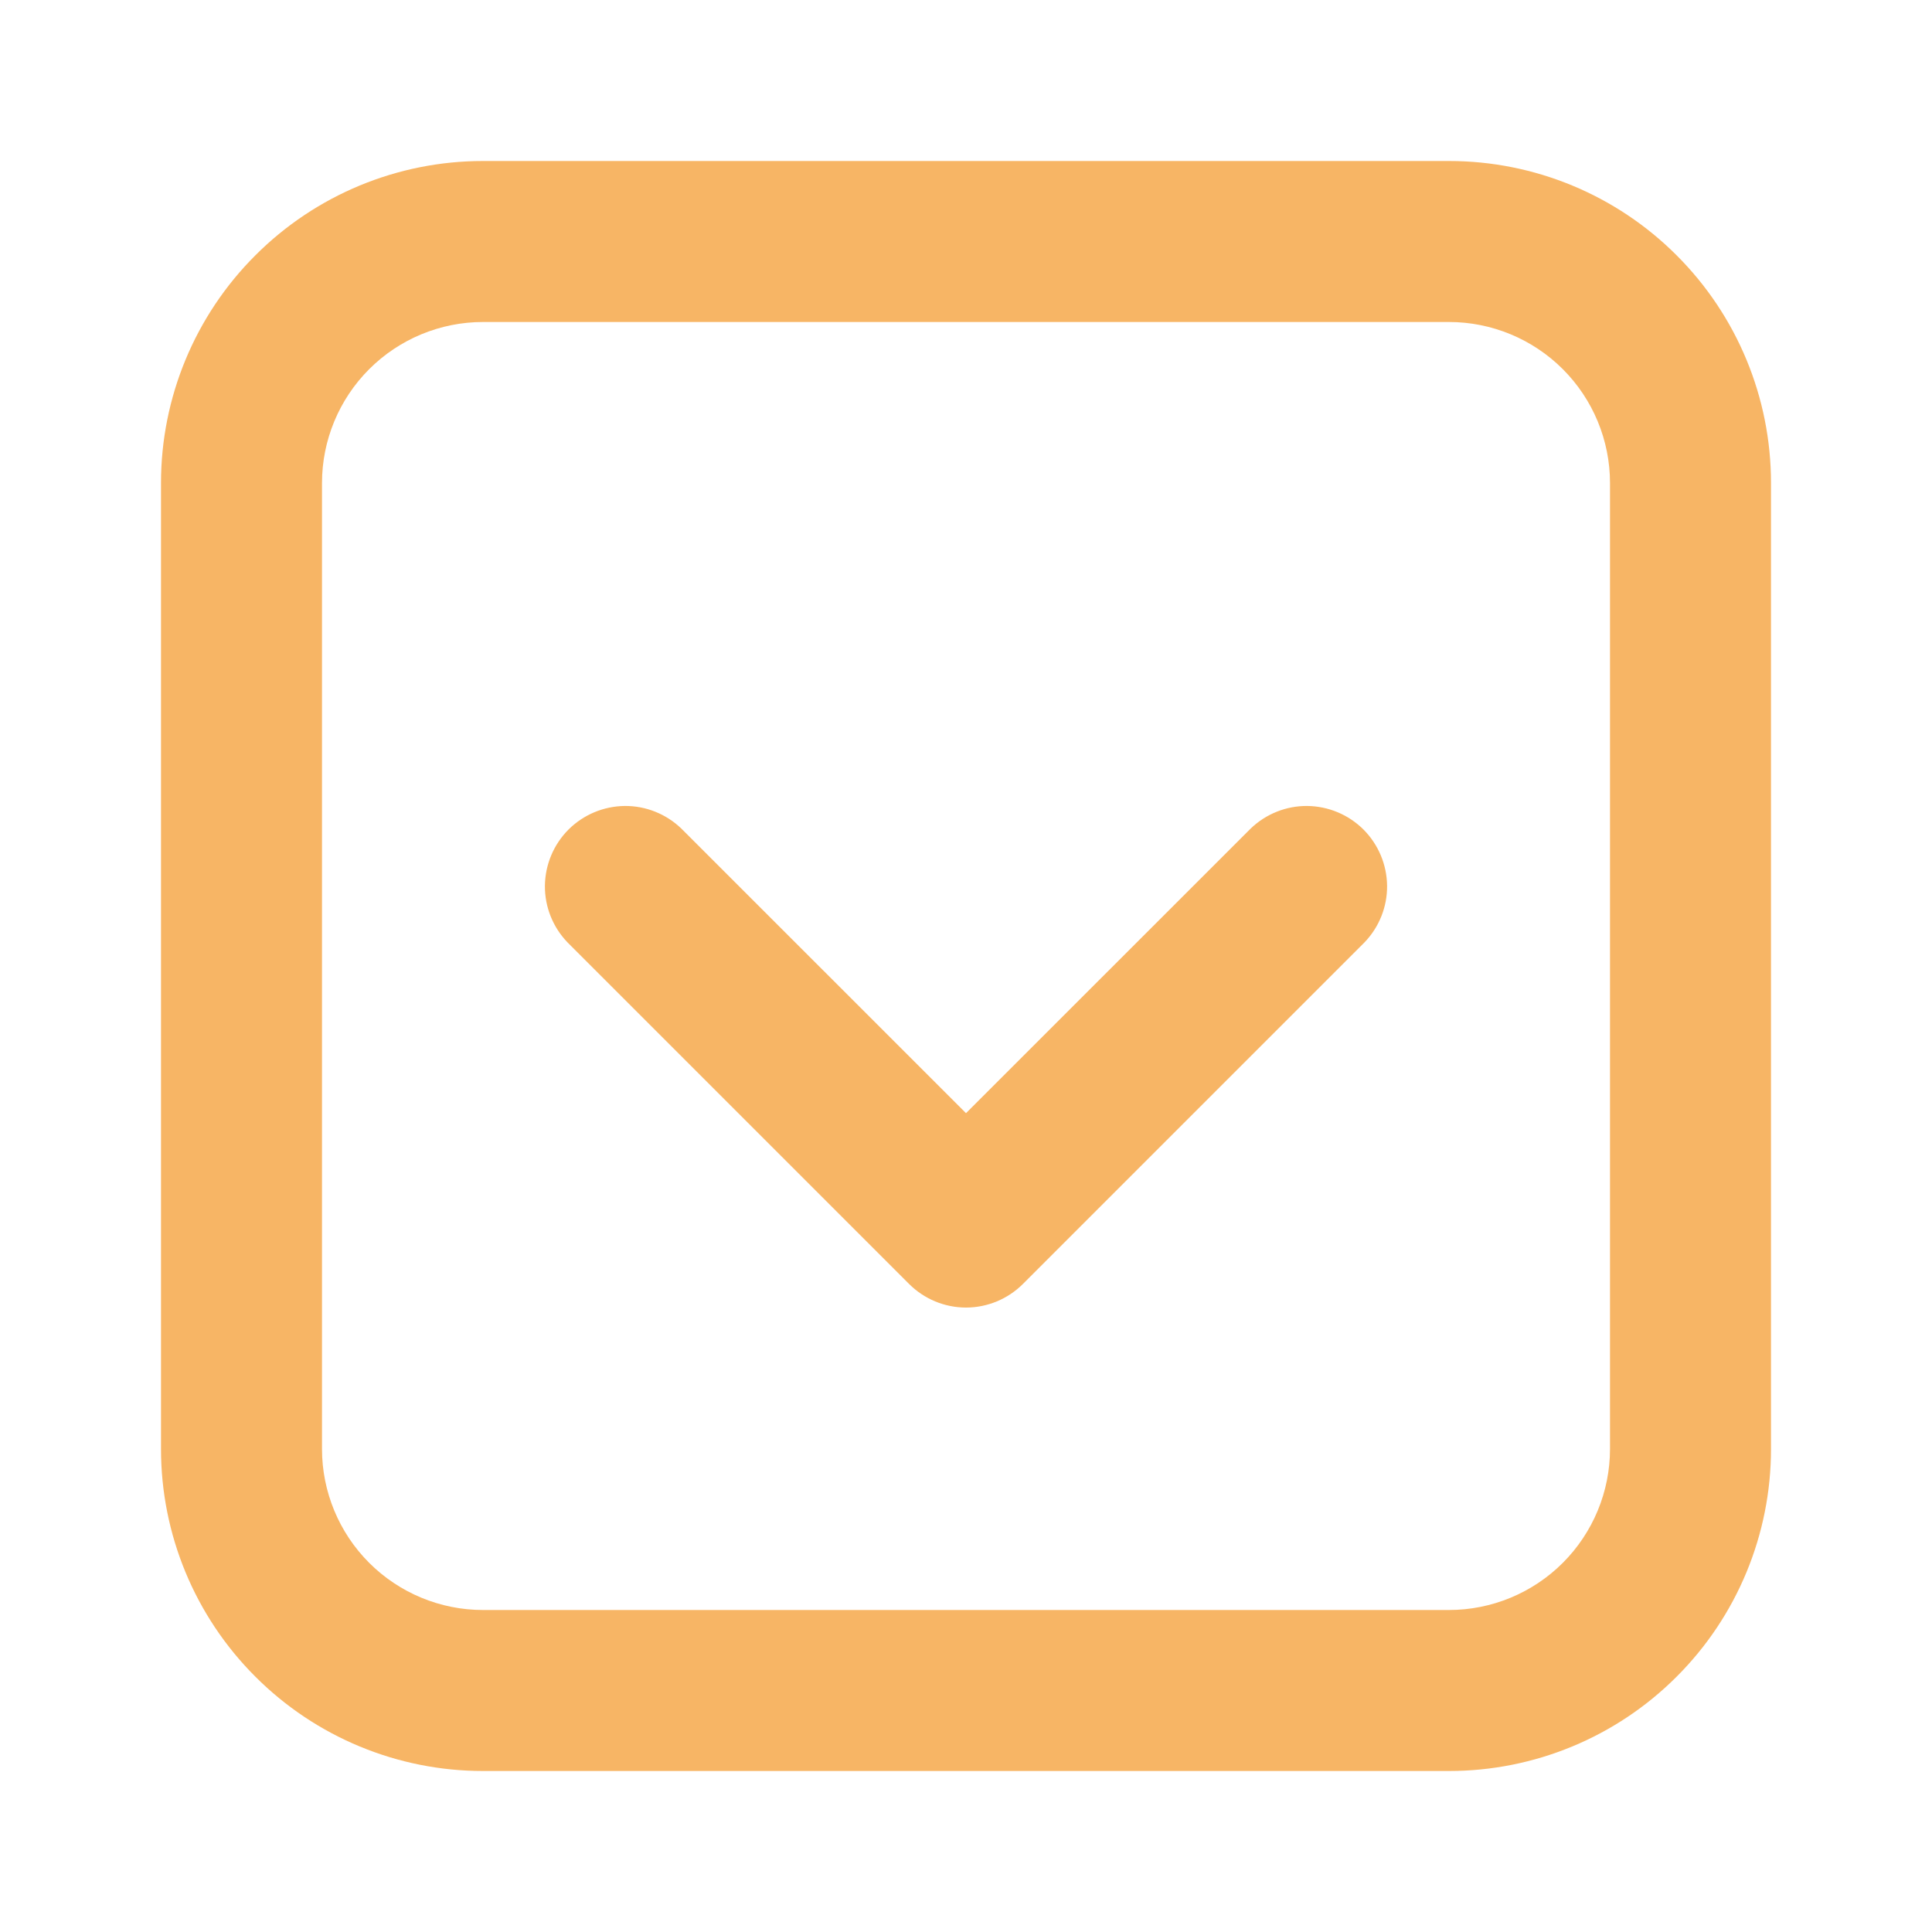 <svg width="24" height="24" viewBox="0 0 24 24" fill="none" xmlns="http://www.w3.org/2000/svg">
<path d="M6 2H18C19.061 2 20.078 2.421 20.828 3.172C21.579 3.922 22 4.939 22 6V18C22 19.061 21.579 20.078 20.828 20.828C20.078 21.579 19.061 22 18 22H6C4.939 22 3.922 21.579 3.172 20.828C2.421 20.078 2 19.061 2 18V6C2 4.939 2.421 3.922 3.172 3.172C3.922 2.421 4.939 2 6 2V2ZM6 4C5.47 4 4.961 4.211 4.586 4.586C4.211 4.961 4 5.47 4 6V18C4 18.53 4.211 19.039 4.586 19.414C4.961 19.789 5.47 20 6 20H18C18.53 20 19.039 19.789 19.414 19.414C19.789 19.039 20 18.53 20 18V6C20 5.47 19.789 4.961 19.414 4.586C19.039 4.211 18.53 4 18 4H6ZM12 13.828L15.536 10.293C15.725 10.111 15.977 10.01 16.239 10.012C16.502 10.015 16.752 10.12 16.938 10.305C17.123 10.491 17.228 10.741 17.231 11.004C17.233 11.266 17.132 11.518 16.95 11.707L12.707 15.95C12.52 16.137 12.265 16.243 12 16.243C11.735 16.243 11.48 16.137 11.293 15.95L7.05 11.707C6.868 11.518 6.767 11.266 6.769 11.004C6.772 10.741 6.877 10.491 7.062 10.305C7.248 10.12 7.498 10.015 7.761 10.012C8.023 10.01 8.275 10.111 8.464 10.293L12 13.828Z" fill="#F7B565"/>
</svg>
